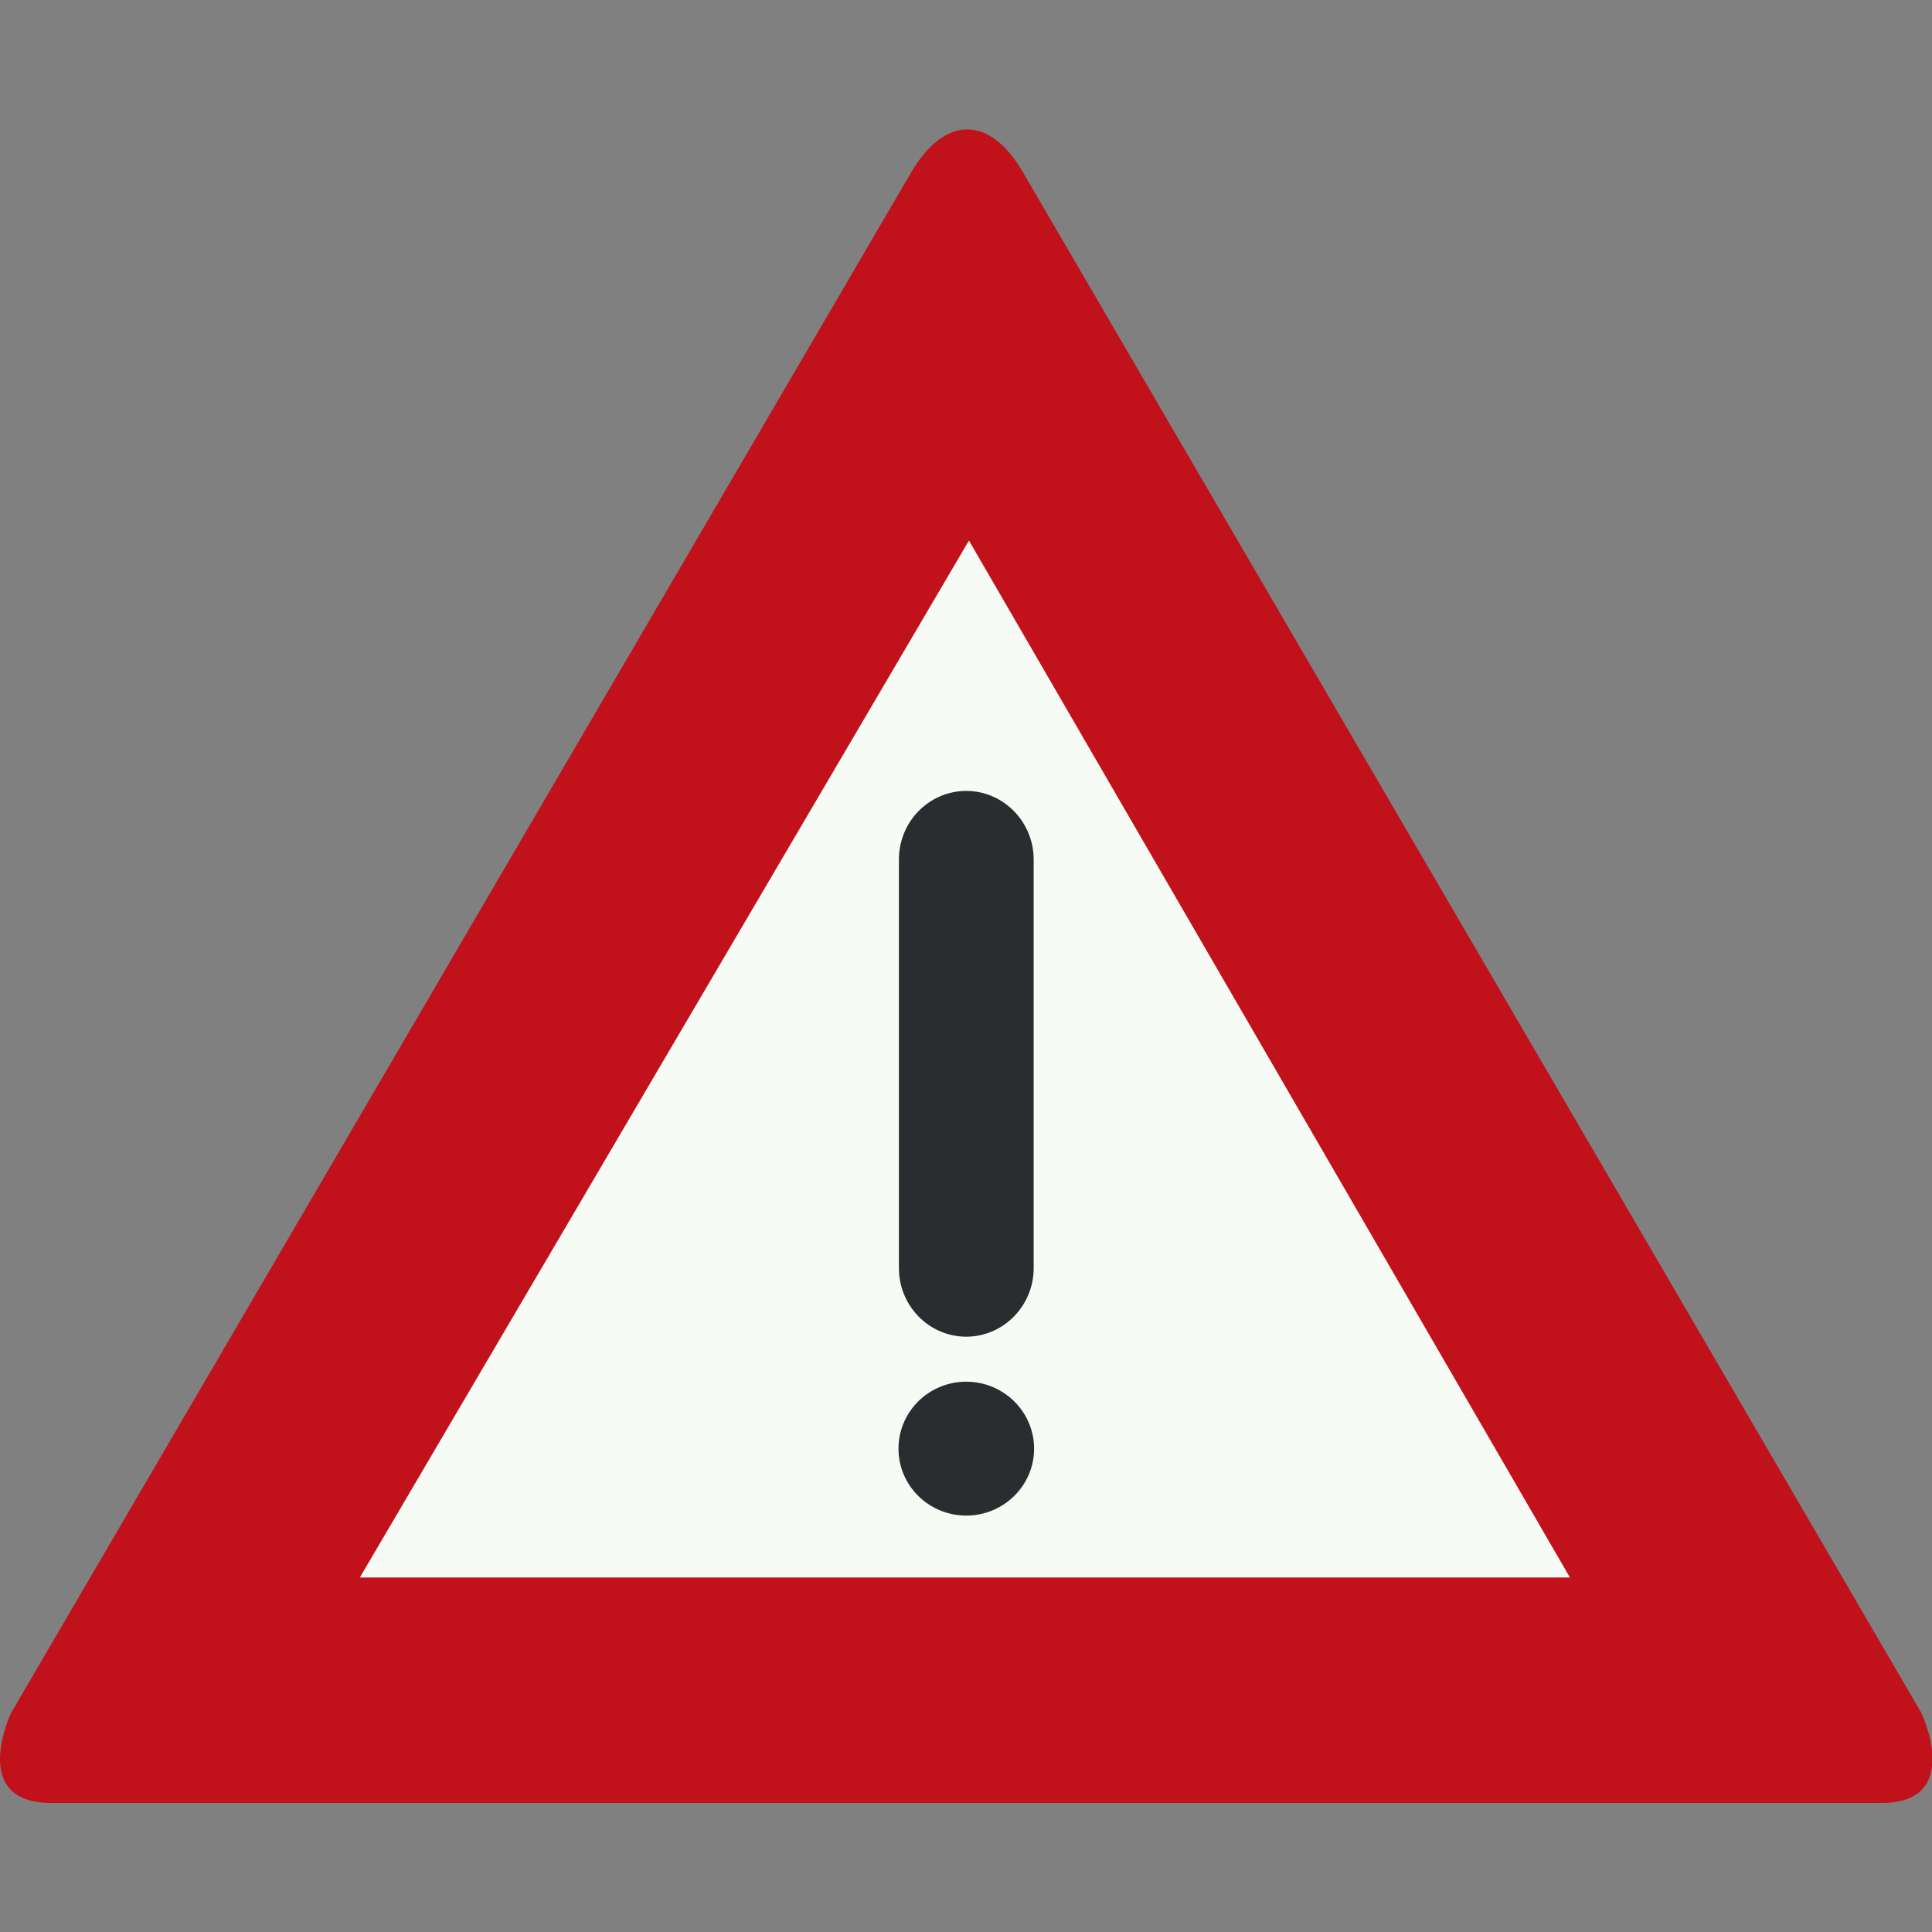 <?xml version="1.0" encoding="UTF-8" standalone="no"?>
<svg
   id="Nederlands_verkeersbord_J37"
   width="400"
   height="400"
   viewBox="0 0 400 400"
   version="1.1"
   sodipodi:docname="icon.svg"
   inkscape:version="1.2.2 (b0a8486541, 2022-12-01)"
   xmlns:inkscape="http://www.inkscape.org/namespaces/inkscape"
   xmlns:sodipodi="http://sodipodi.sourceforge.net/DTD/sodipodi-0.dtd"
   xmlns="http://www.w3.org/2000/svg"
   xmlns:svg="http://www.w3.org/2000/svg">
  <rect x="0" y="0" width="400" height="400" fill="#808080" stroke="none"/>
  <defs
     id="defs8" />
  <sodipodi:namedview
     id="namedview6"
     pagecolor="#505050"
     bordercolor="#eeeeee"
     borderopacity="1"
     inkscape:showpageshadow="0"
     inkscape:pageopacity="0"
     inkscape:pagecheckerboard="0"
     inkscape:deskcolor="#505050"
     showgrid="false"
     inkscape:zoom="0.78666667"
     inkscape:cx="175.42373"
     inkscape:cy="150"
     inkscape:window-width="3840"
     inkscape:window-height="2091"
     inkscape:window-x="0"
     inkscape:window-y="0"
     inkscape:window-maximized="1"
     inkscape:current-layer="Nederlands_verkeersbord_J37" />
  <g
     id="g354"
     transform="matrix(1.155,0,0,1.155,-2.073,26.793)">
    <path
       id="rode_driehoek"
       fill="#c1121c"
       d="m 11,300 c 0,0 16.82,0 0,0 -14.917,0 -7.22,-16.147 -7.22,-16.147 L 164.907,8.074 c 0,0 -3.506,6.116 0,0 6.253,-10.928 14.404,-10.447 20.212,-0.473 l 161.093,276.252 c 0,0 7.705,16.147 -7.212,16.147 -16.828,0 0,0 0,0 H 11" />
    <path
       id="witte_driehoek"
       fill="#f7fbf5"
       d="M 175.483,73.698 283.209,259.576 H 66.297 L 175.483,73.698" />
    <path
       id="zwart_symbool"
       style="fill:#2a2d2f;stroke:#2a2d2f;stroke-width:1.226"
       d="m 175.007,215.796 c 6.306,0 11.465,-5.251 11.465,-11.673 v -73.257 c 0,-6.421 -5.16,-11.673 -11.465,-11.673 -6.344,0 -11.465,5.251 -11.465,11.673 V 204.123 c 0,6.421 5.122,11.673 11.465,11.673 z m 0,32.069 c 6.344,0 11.542,-5.097 11.542,-11.373 0,-6.305 -5.198,-11.402 -11.542,-11.402 -6.382,0 -11.542,5.097 -11.542,11.402 0,6.276 5.16,11.373 11.542,11.373" />
  </g>
</svg>

